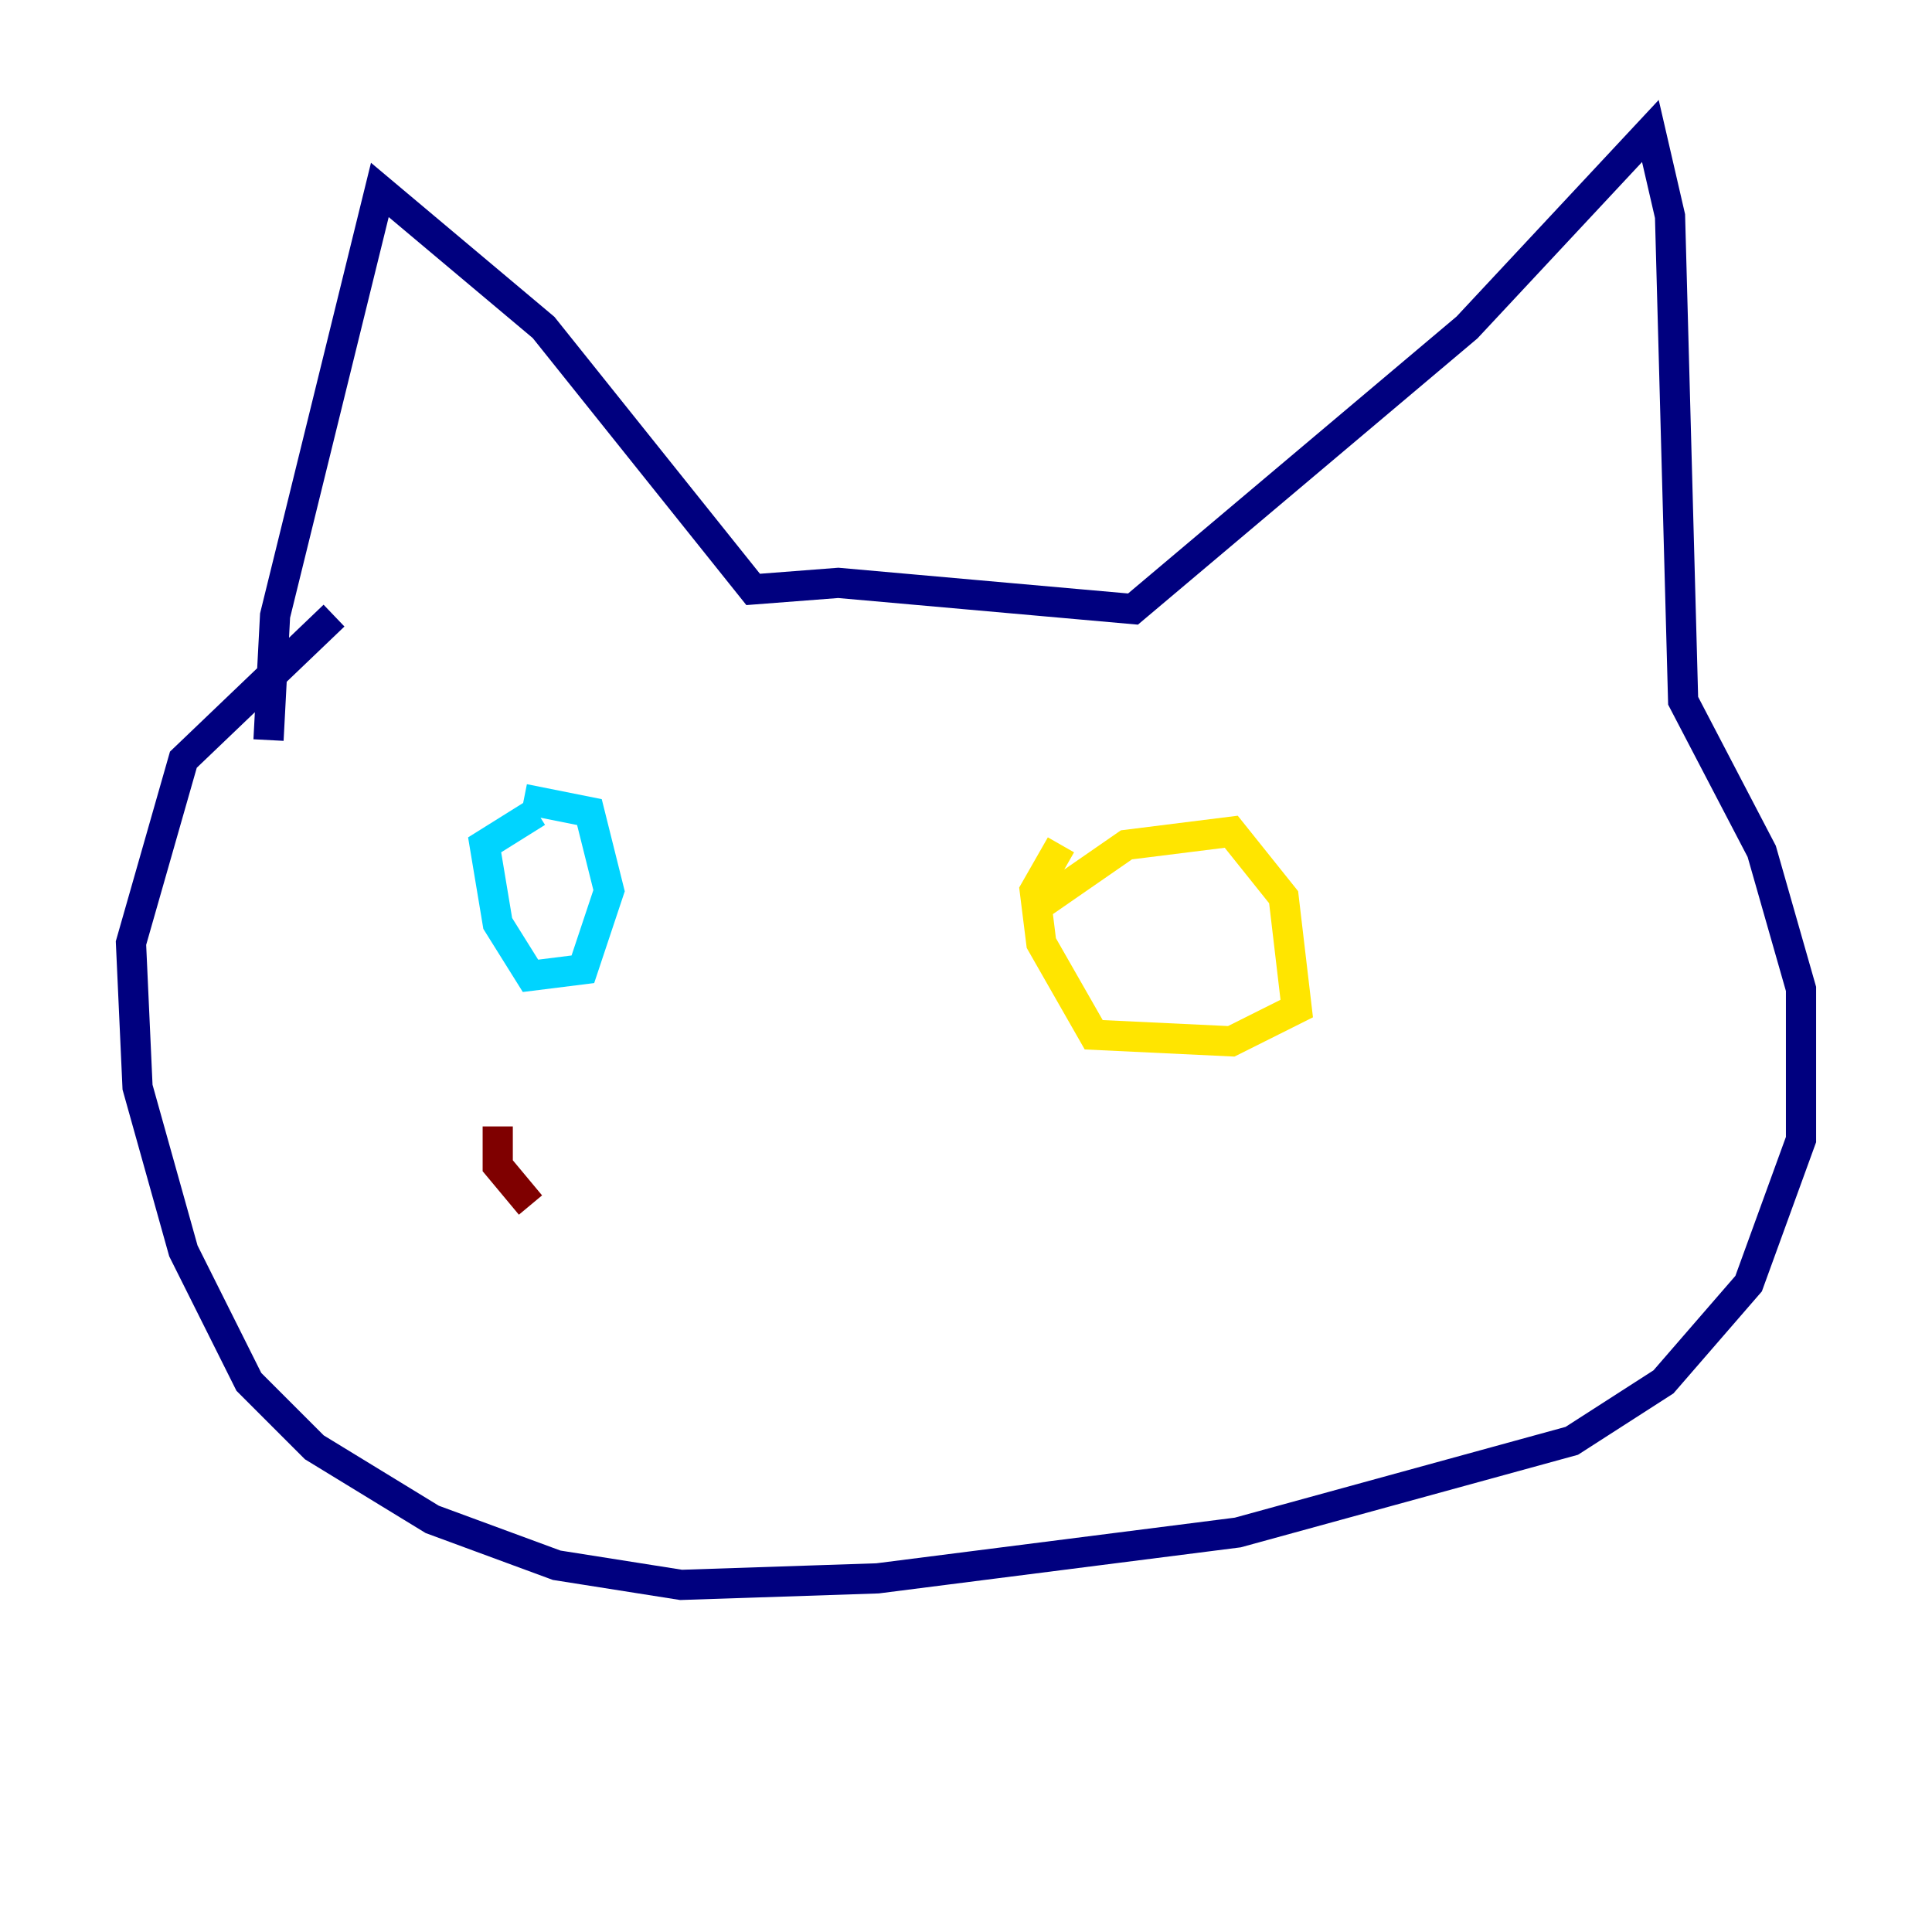 <?xml version="1.0" encoding="utf-8" ?>
<svg baseProfile="tiny" height="128" version="1.2" viewBox="0,0,128,128" width="128" xmlns="http://www.w3.org/2000/svg" xmlns:ev="http://www.w3.org/2001/xml-events" xmlns:xlink="http://www.w3.org/1999/xlink"><defs /><polyline fill="none" points="17.79,49.031 18.224,40.786 25.166,12.583 36.014,21.695 49.898,39.051 55.539,38.617 75.064,40.352 97.193,21.695 109.342,8.678 110.644,14.319 111.512,46.427 116.719,56.407 119.322,65.519 119.322,75.498 115.851,85.044 110.21,91.552 104.136,95.458 82.007,101.532 58.142,104.57 45.125,105.003 36.881,103.702 28.637,100.664 20.827,95.891 16.488,91.552 12.149,82.875 9.112,72.027 8.678,62.481 12.149,50.332 22.129,40.786" stroke="#00007f" stroke-width="2" /><polyline fill="none" points="34.712,52.936 39.051,53.803 40.352,59.01 38.617,64.217 35.146,64.651 32.976,61.18 32.108,55.973 35.58,53.803" stroke="#00d4ff" stroke-width="2" /><polyline fill="none" points="68.99,59.878 74.63,55.973 81.573,55.105 85.044,59.444 85.912,66.82 81.573,68.99 72.461,68.556 68.99,62.481 68.556,59.01 70.291,55.973" stroke="#ffe500" stroke-width="2" /><polyline fill="none" points="32.976,74.63 32.976,77.234 35.146,79.837" stroke="#7f0000" stroke-width="2" /></svg>